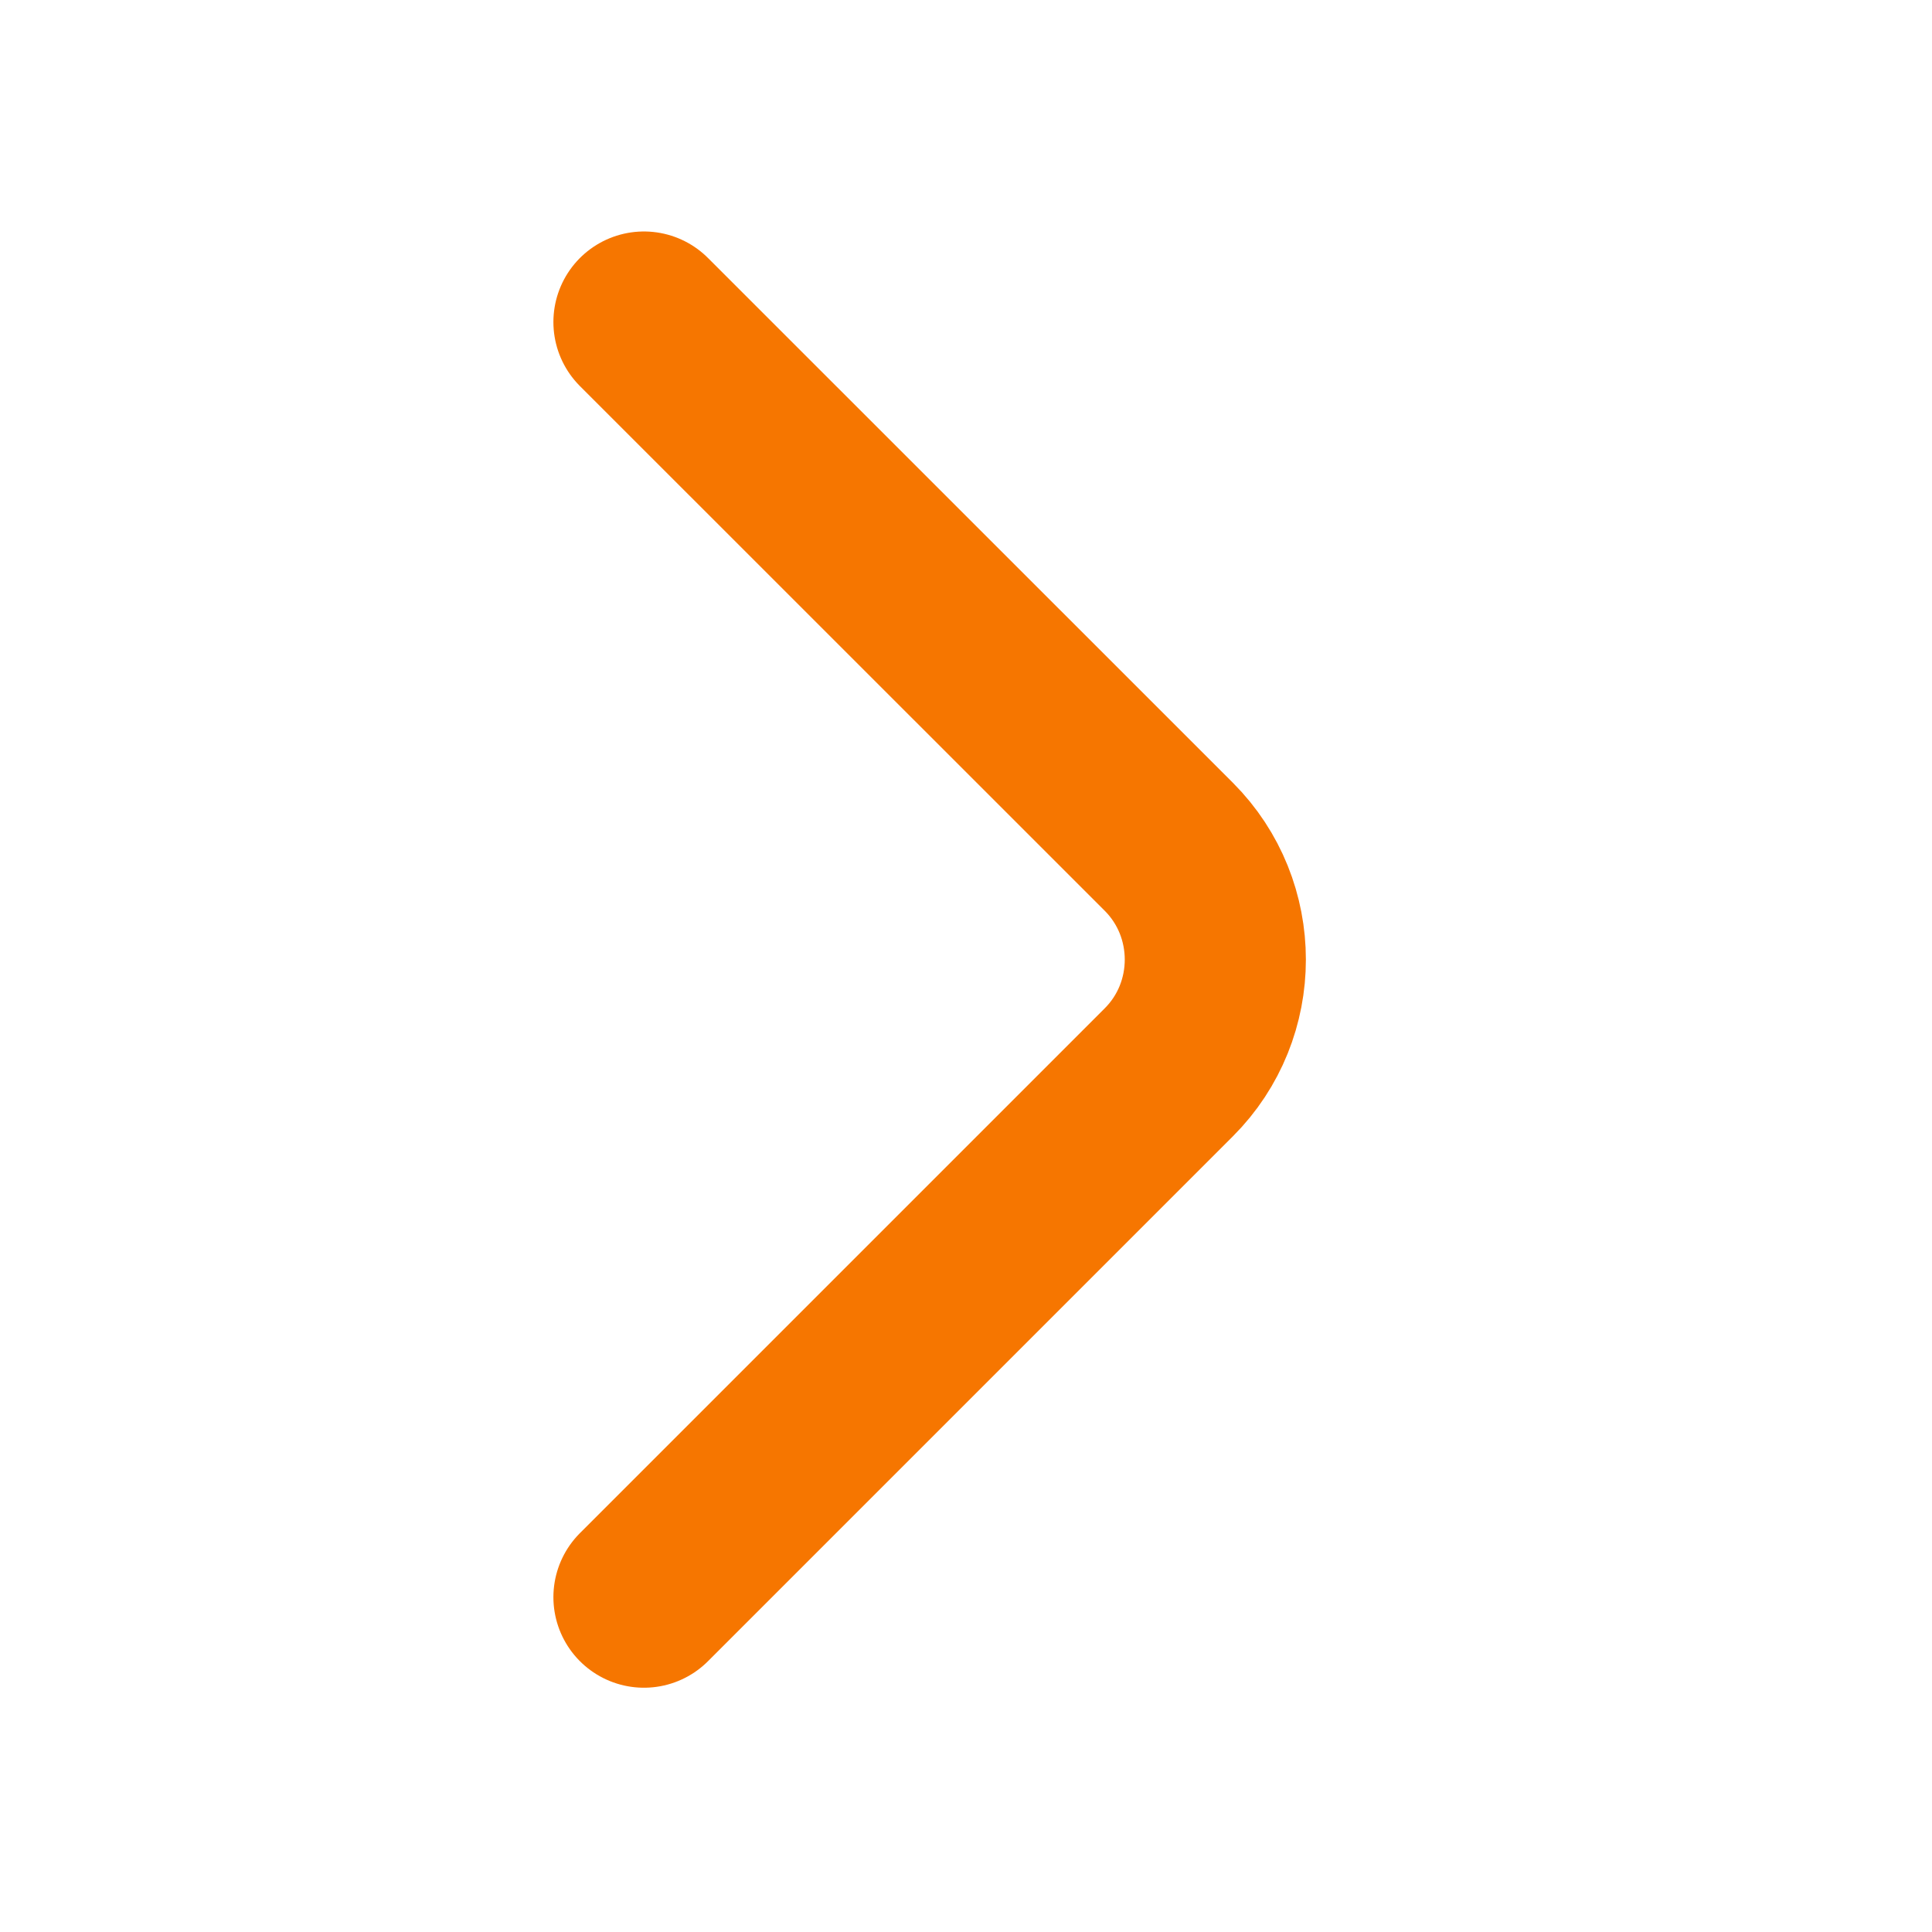 <svg width="16" height="16" viewBox="0 0 16 16" fill="none" xmlns="http://www.w3.org/2000/svg">
<path d="M5.333 13.227L9.68 8.88C10.193 8.367 10.193 7.527 9.68 7.013L5.333 2.667" stroke="#F67600" stroke-width="1.5" stroke-miterlimit="10" stroke-linecap="round" stroke-linejoin="round"/>
</svg>
